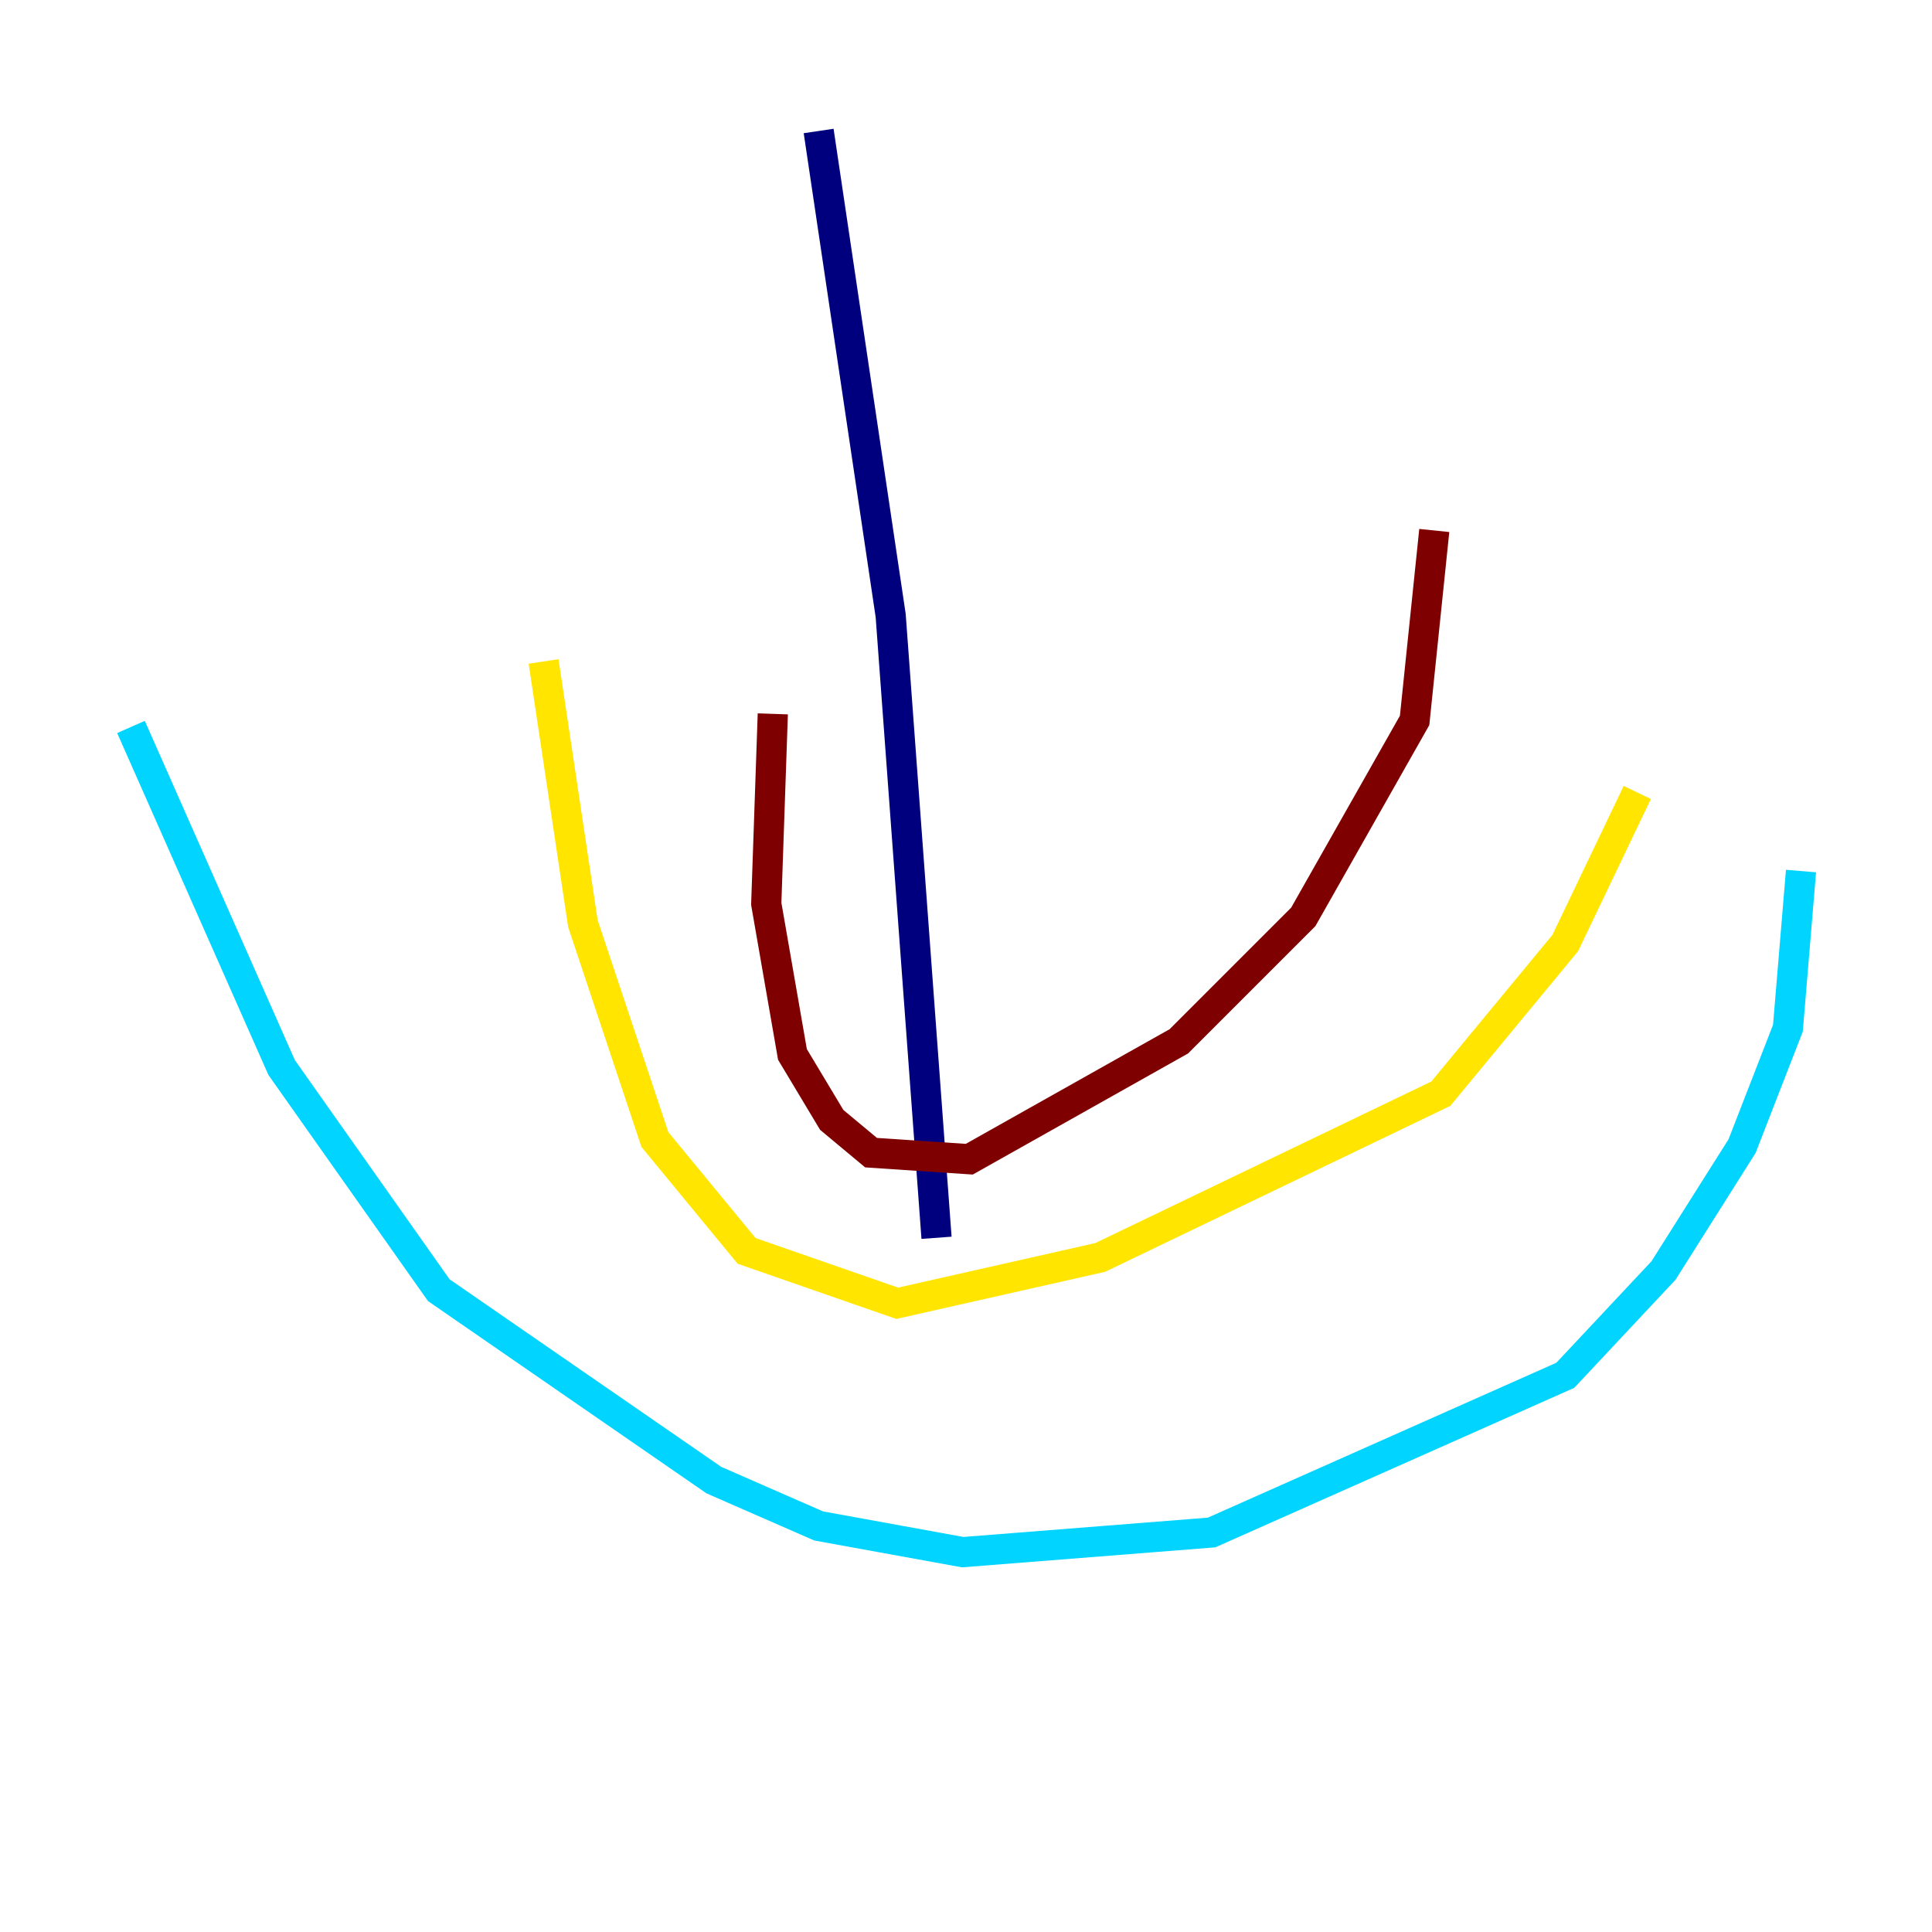 <?xml version="1.0" encoding="utf-8" ?>
<svg baseProfile="tiny" height="128" version="1.2" viewBox="0,0,128,128" width="128" xmlns="http://www.w3.org/2000/svg" xmlns:ev="http://www.w3.org/2001/xml-events" xmlns:xlink="http://www.w3.org/1999/xlink"><defs /><polyline fill="none" points="54.237,8.678 59.01,40.786 62.047,82.007" stroke="#00007f" stroke-width="2" /><polyline fill="none" points="8.678,48.163 18.658,70.725 29.071,85.478 47.295,98.061 54.237,101.098 63.783,102.834 80.271,101.532 103.702,91.119 110.21,84.176 115.417,75.932 118.454,68.122 119.322,57.709" stroke="#00d4ff" stroke-width="2" /><polyline fill="none" points="36.014,43.824 38.617,61.18 43.39,75.498 49.464,82.875 59.444,86.346 72.895,83.308 95.458,72.461 103.702,62.481 108.475,52.502" stroke="#ffe500" stroke-width="2" /><polyline fill="none" points="51.2,47.295 50.766,59.878 52.502,69.858 55.105,74.197 57.709,76.366 64.217,76.8 78.102,68.99 86.346,60.746 93.722,47.729 95.024,35.146" stroke="#7f0000" stroke-width="2" /></svg>